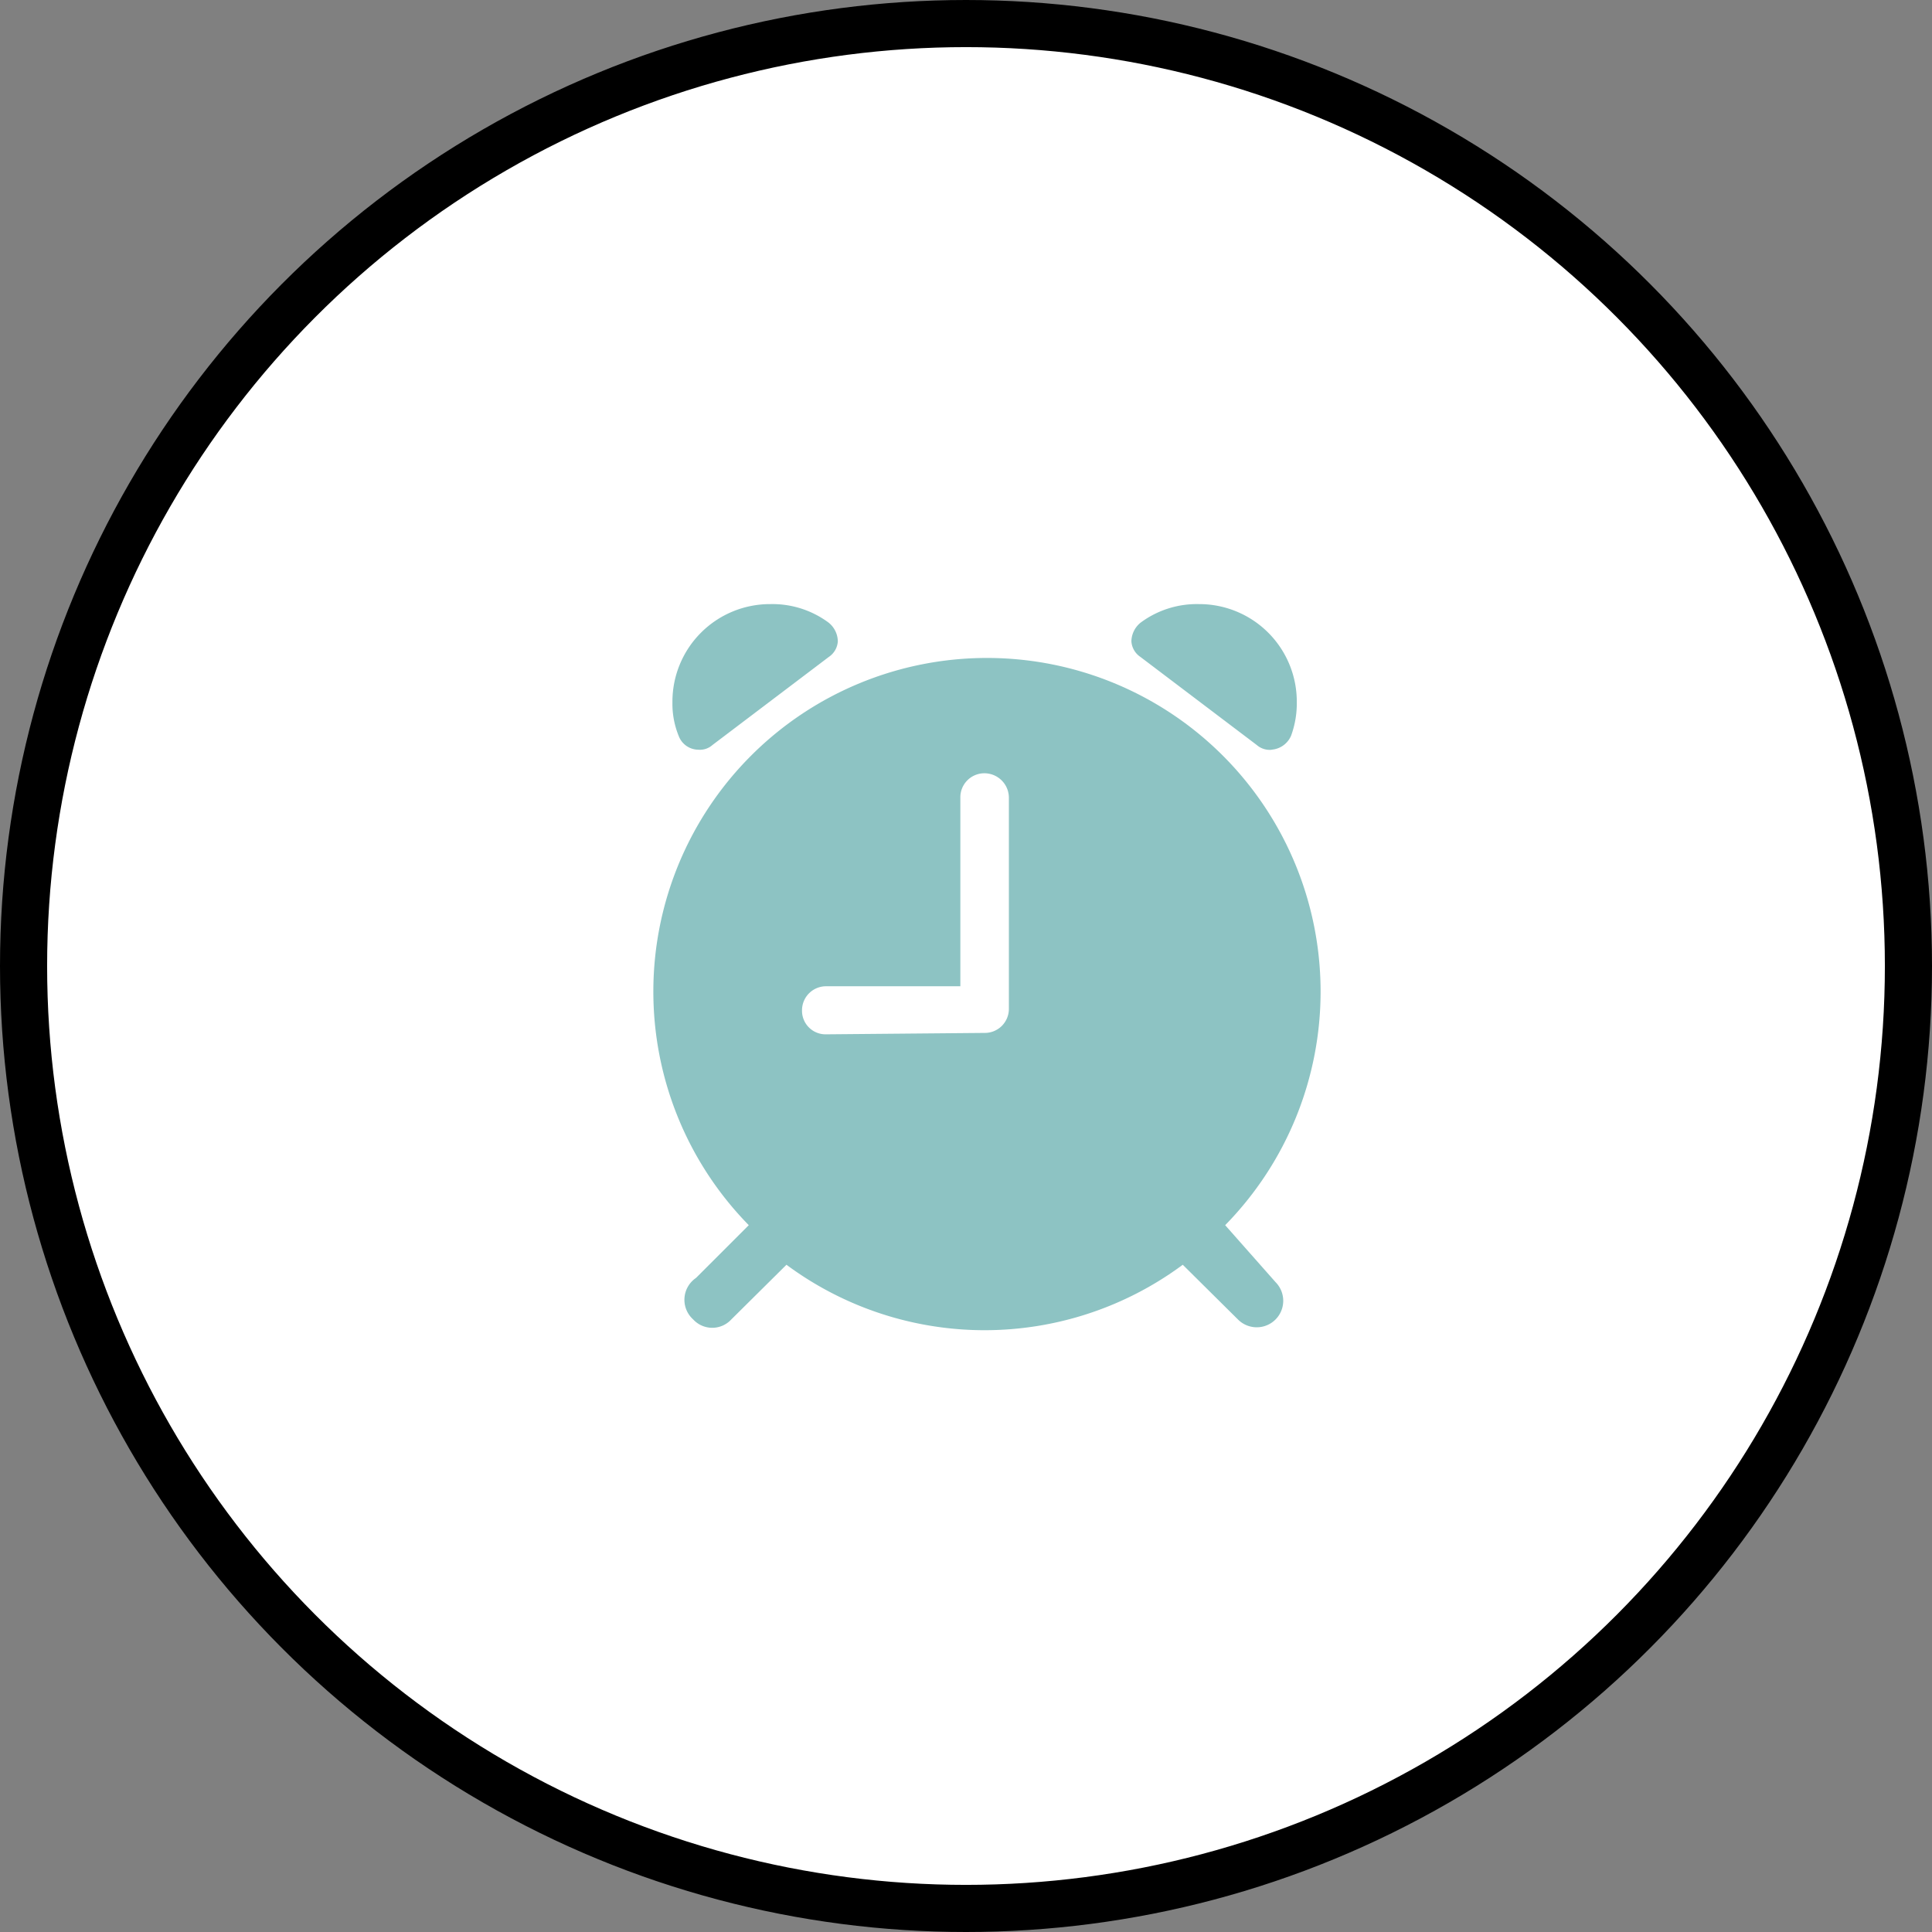 <svg xmlns="http://www.w3.org/2000/svg" viewBox="0 0 41 41"><rect x="0" y="0" width="41" height="41" fill="#808080" stroke="none"/><defs><style>.cls-1{fill:#fff;stroke:#000;stroke-miterlimit:10;}.cls-2{fill:#8dc3c3;}</style></defs><title>time</title><g id="Layer_2" data-name="Layer 2"><g id="Layer_1-2" data-name="Layer 1"><circle id="Ellipse_140" data-name="Ellipse 140" class="cls-1" cx="20.5" cy="20.5" r="20"/><g id="Regular-M"><path class="cls-2" d="M14.82,15.91a.4.4,0,0,0,.3-.1l2.47-1.87a.43.43,0,0,0,.19-.33.52.52,0,0,0-.2-.4,2,2,0,0,0-1.23-.39,2.07,2.07,0,0,0-2.08,2.08,1.8,1.8,0,0,0,.13.71A.45.45,0,0,0,14.82,15.91Zm12.15,0a.49.49,0,0,0,.43-.3,2,2,0,0,0,.12-.71,2.07,2.07,0,0,0-2.08-2.08,2,2,0,0,0-1.23.39.52.52,0,0,0-.2.4.43.43,0,0,0,.19.33l2.47,1.87A.42.42,0,0,0,27,15.91ZM14.71,28a.55.55,0,0,0,.81,0l1.17-1.16a7.06,7.06,0,0,0,8.41,0l1.17,1.16a.56.56,0,1,0,.8-.79L26,26a7.08,7.08,0,1,0-10.11,0l-1.12,1.12A.56.56,0,0,0,14.71,28Zm2.82-6.05a.5.5,0,0,1-.51-.51.51.51,0,0,1,.51-.51h2.85v-4a.51.51,0,0,1,.51-.52.52.52,0,0,1,.52.52v4.48a.51.51,0,0,1-.52.51Z"/></g></g></g></svg>
